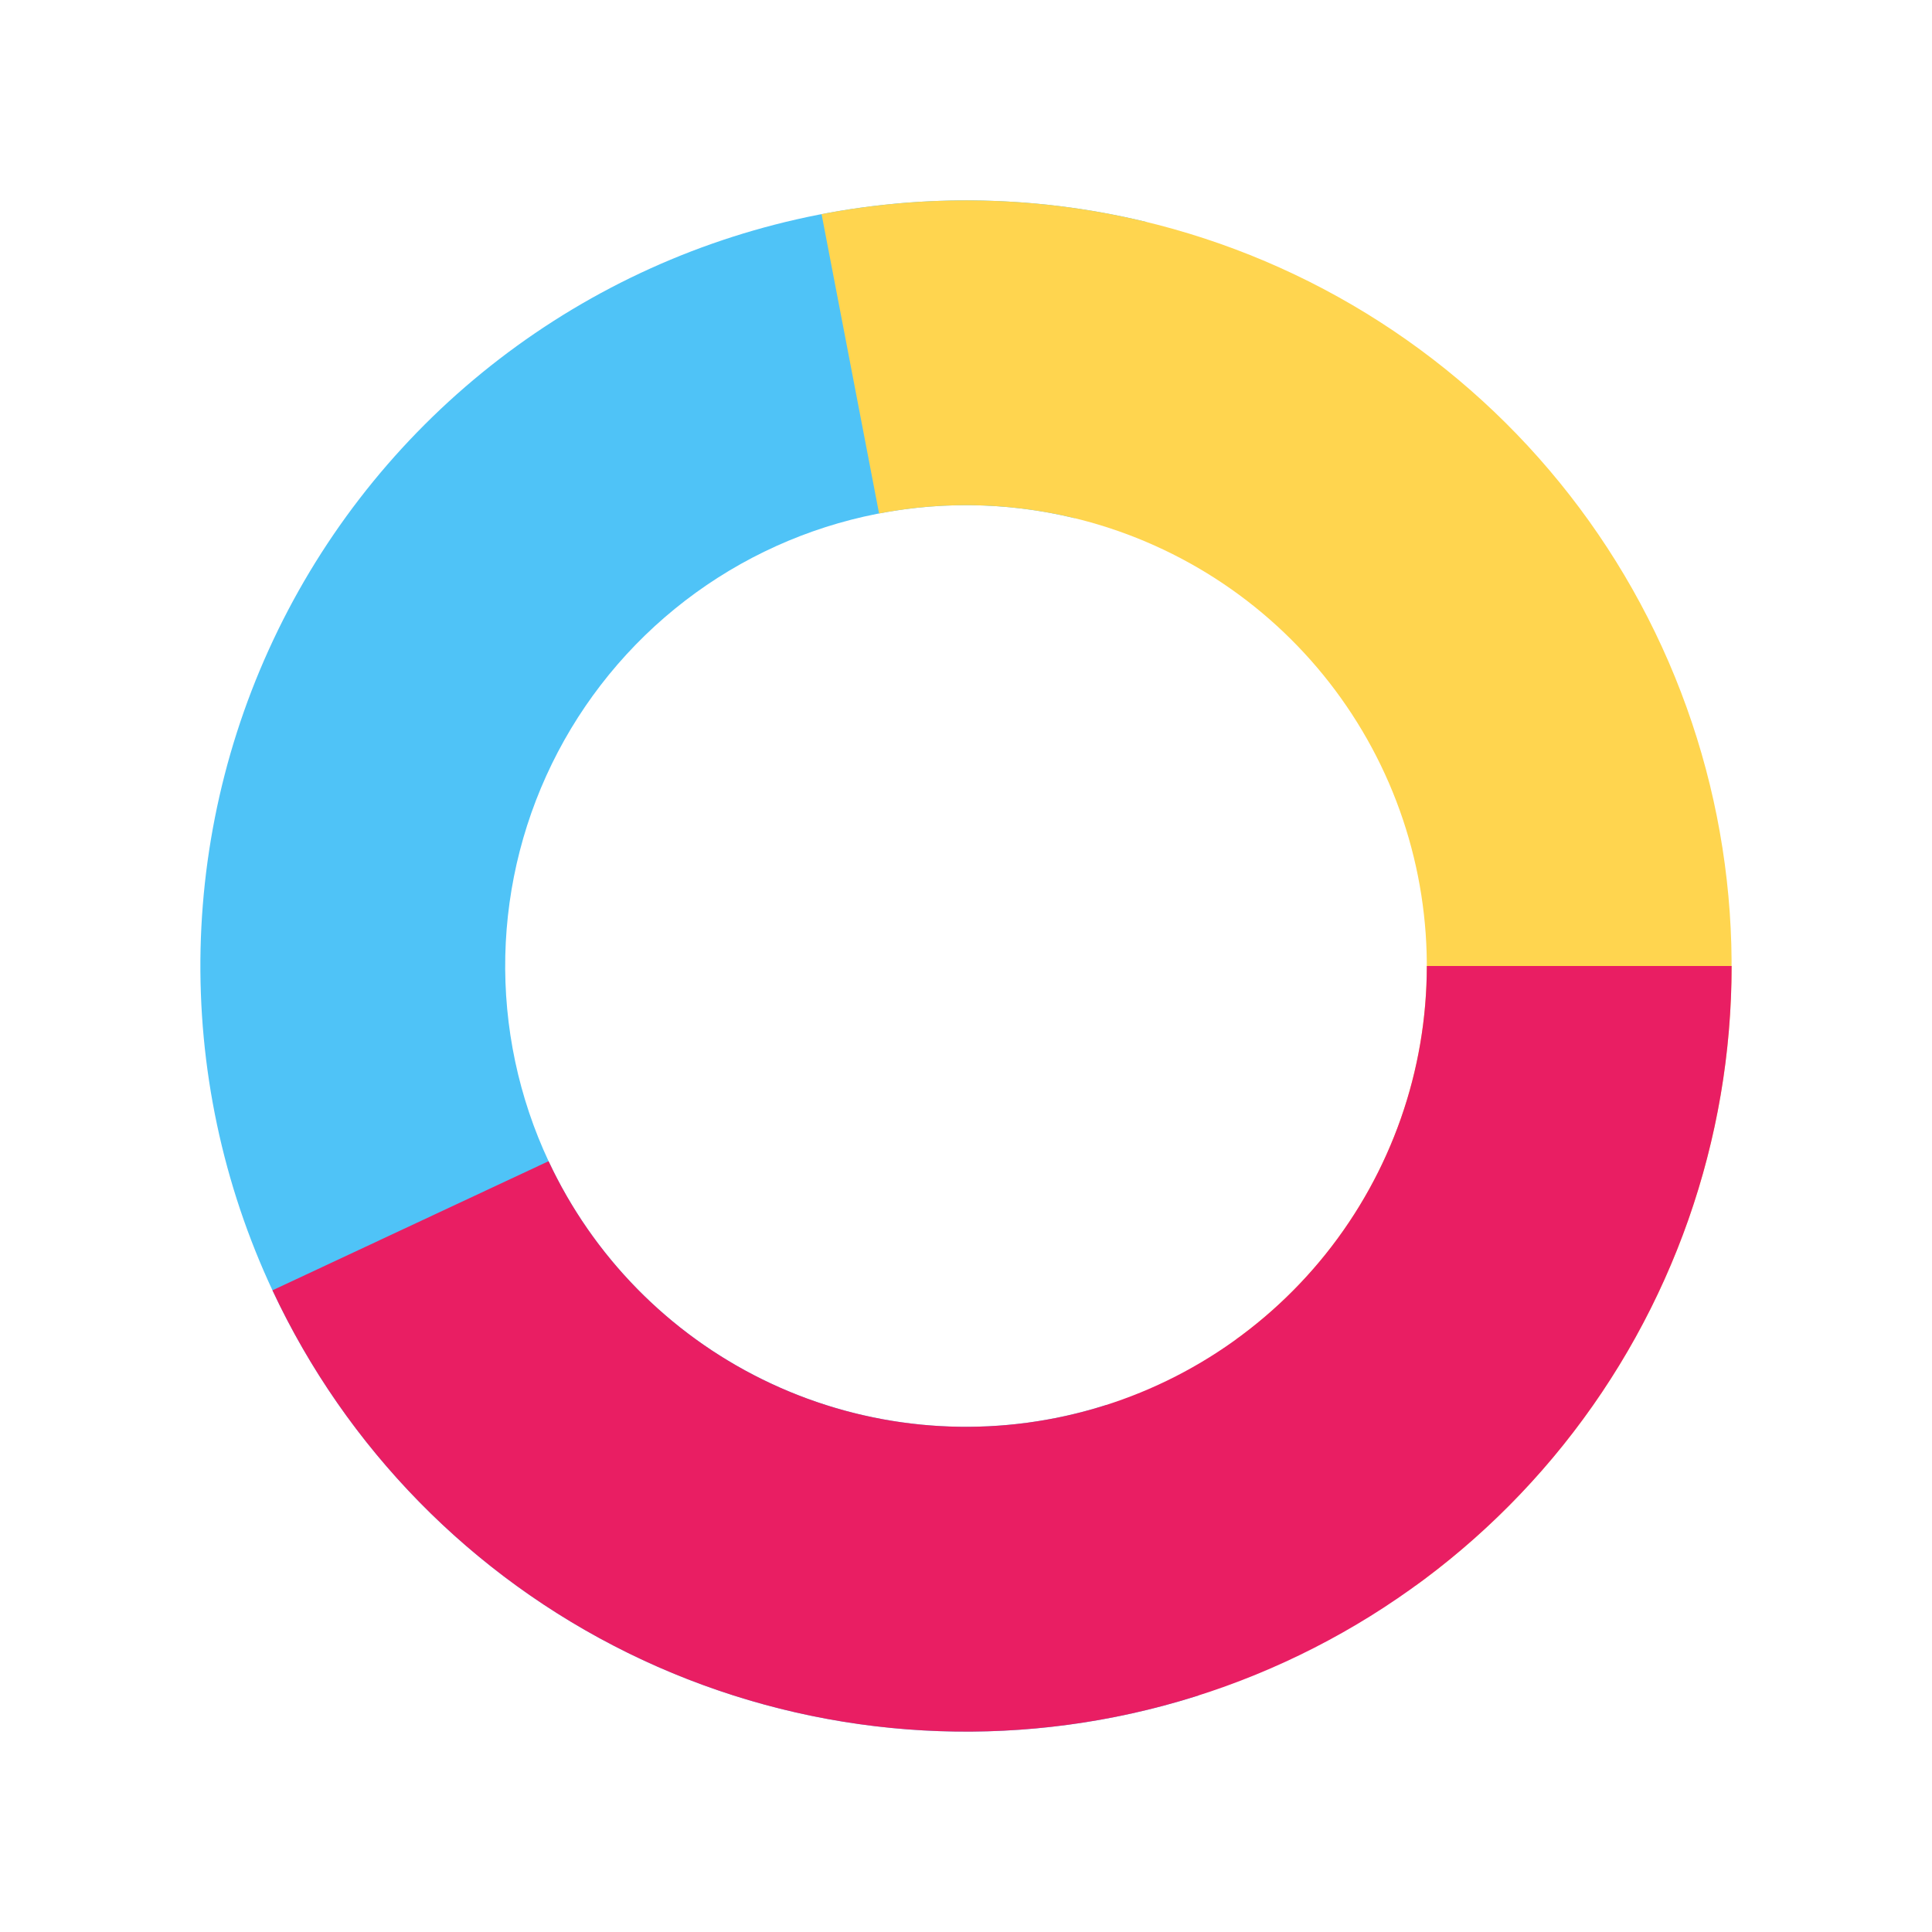 <svg width="511" height="511" viewBox="0 0 511 511" fill="none" xmlns="http://www.w3.org/2000/svg">
<path d="M317.102 448.403C287.322 457.913 255.745 460.399 224.844 455.666C193.942 450.933 164.557 439.111 138.988 421.124C113.419 403.137 92.362 379.474 77.466 351.99C62.571 324.505 54.24 293.945 53.128 262.704C52.016 231.462 58.152 200.387 71.056 171.913C83.96 143.439 103.282 118.339 127.507 98.58C151.732 78.82 180.202 64.938 210.689 58.02C241.175 51.102 272.85 51.337 303.23 58.706L284.229 137.05C265.943 132.615 246.878 132.474 228.528 136.638C210.179 140.802 193.042 149.158 178.461 161.051C163.881 172.944 152.251 188.051 144.484 205.189C136.718 222.328 133.024 241.032 133.693 259.836C134.363 278.64 139.377 297.034 148.343 313.577C157.308 330.119 169.982 344.362 185.372 355.188C200.762 366.014 218.449 373.13 237.048 375.979C255.647 378.827 274.654 377.331 292.578 371.607L317.102 448.403Z" fill="#4FC3F7"/>
<path d="M217.301 56.636C262.546 47.944 309.403 54.942 350.134 76.473C390.866 98.004 423.038 132.782 441.339 175.063C459.64 217.345 462.975 264.604 450.795 309.037C438.614 353.47 411.646 392.421 374.342 419.46L327.03 354.187C349.483 337.912 365.715 314.468 373.047 287.724C380.378 260.98 378.371 232.535 367.356 207.086C356.34 181.636 336.976 160.704 312.46 147.745C287.944 134.785 259.741 130.573 232.508 135.805L217.301 56.636Z" fill="#FFD54F"/>
<path d="M458 255.5C458 301.572 442.289 346.268 413.461 382.207C384.633 418.146 344.411 443.18 299.436 453.176C254.461 463.172 207.422 457.533 166.084 437.189C124.747 416.846 91.582 383.014 72.066 341.279L145.092 307.13C156.839 332.25 176.8 352.613 201.681 364.858C226.562 377.103 254.875 380.497 281.945 374.48C309.015 368.463 333.224 353.396 350.576 331.764C367.927 310.133 377.384 283.231 377.384 255.5L458 255.5Z" fill="#E91E63"/>
</svg>
